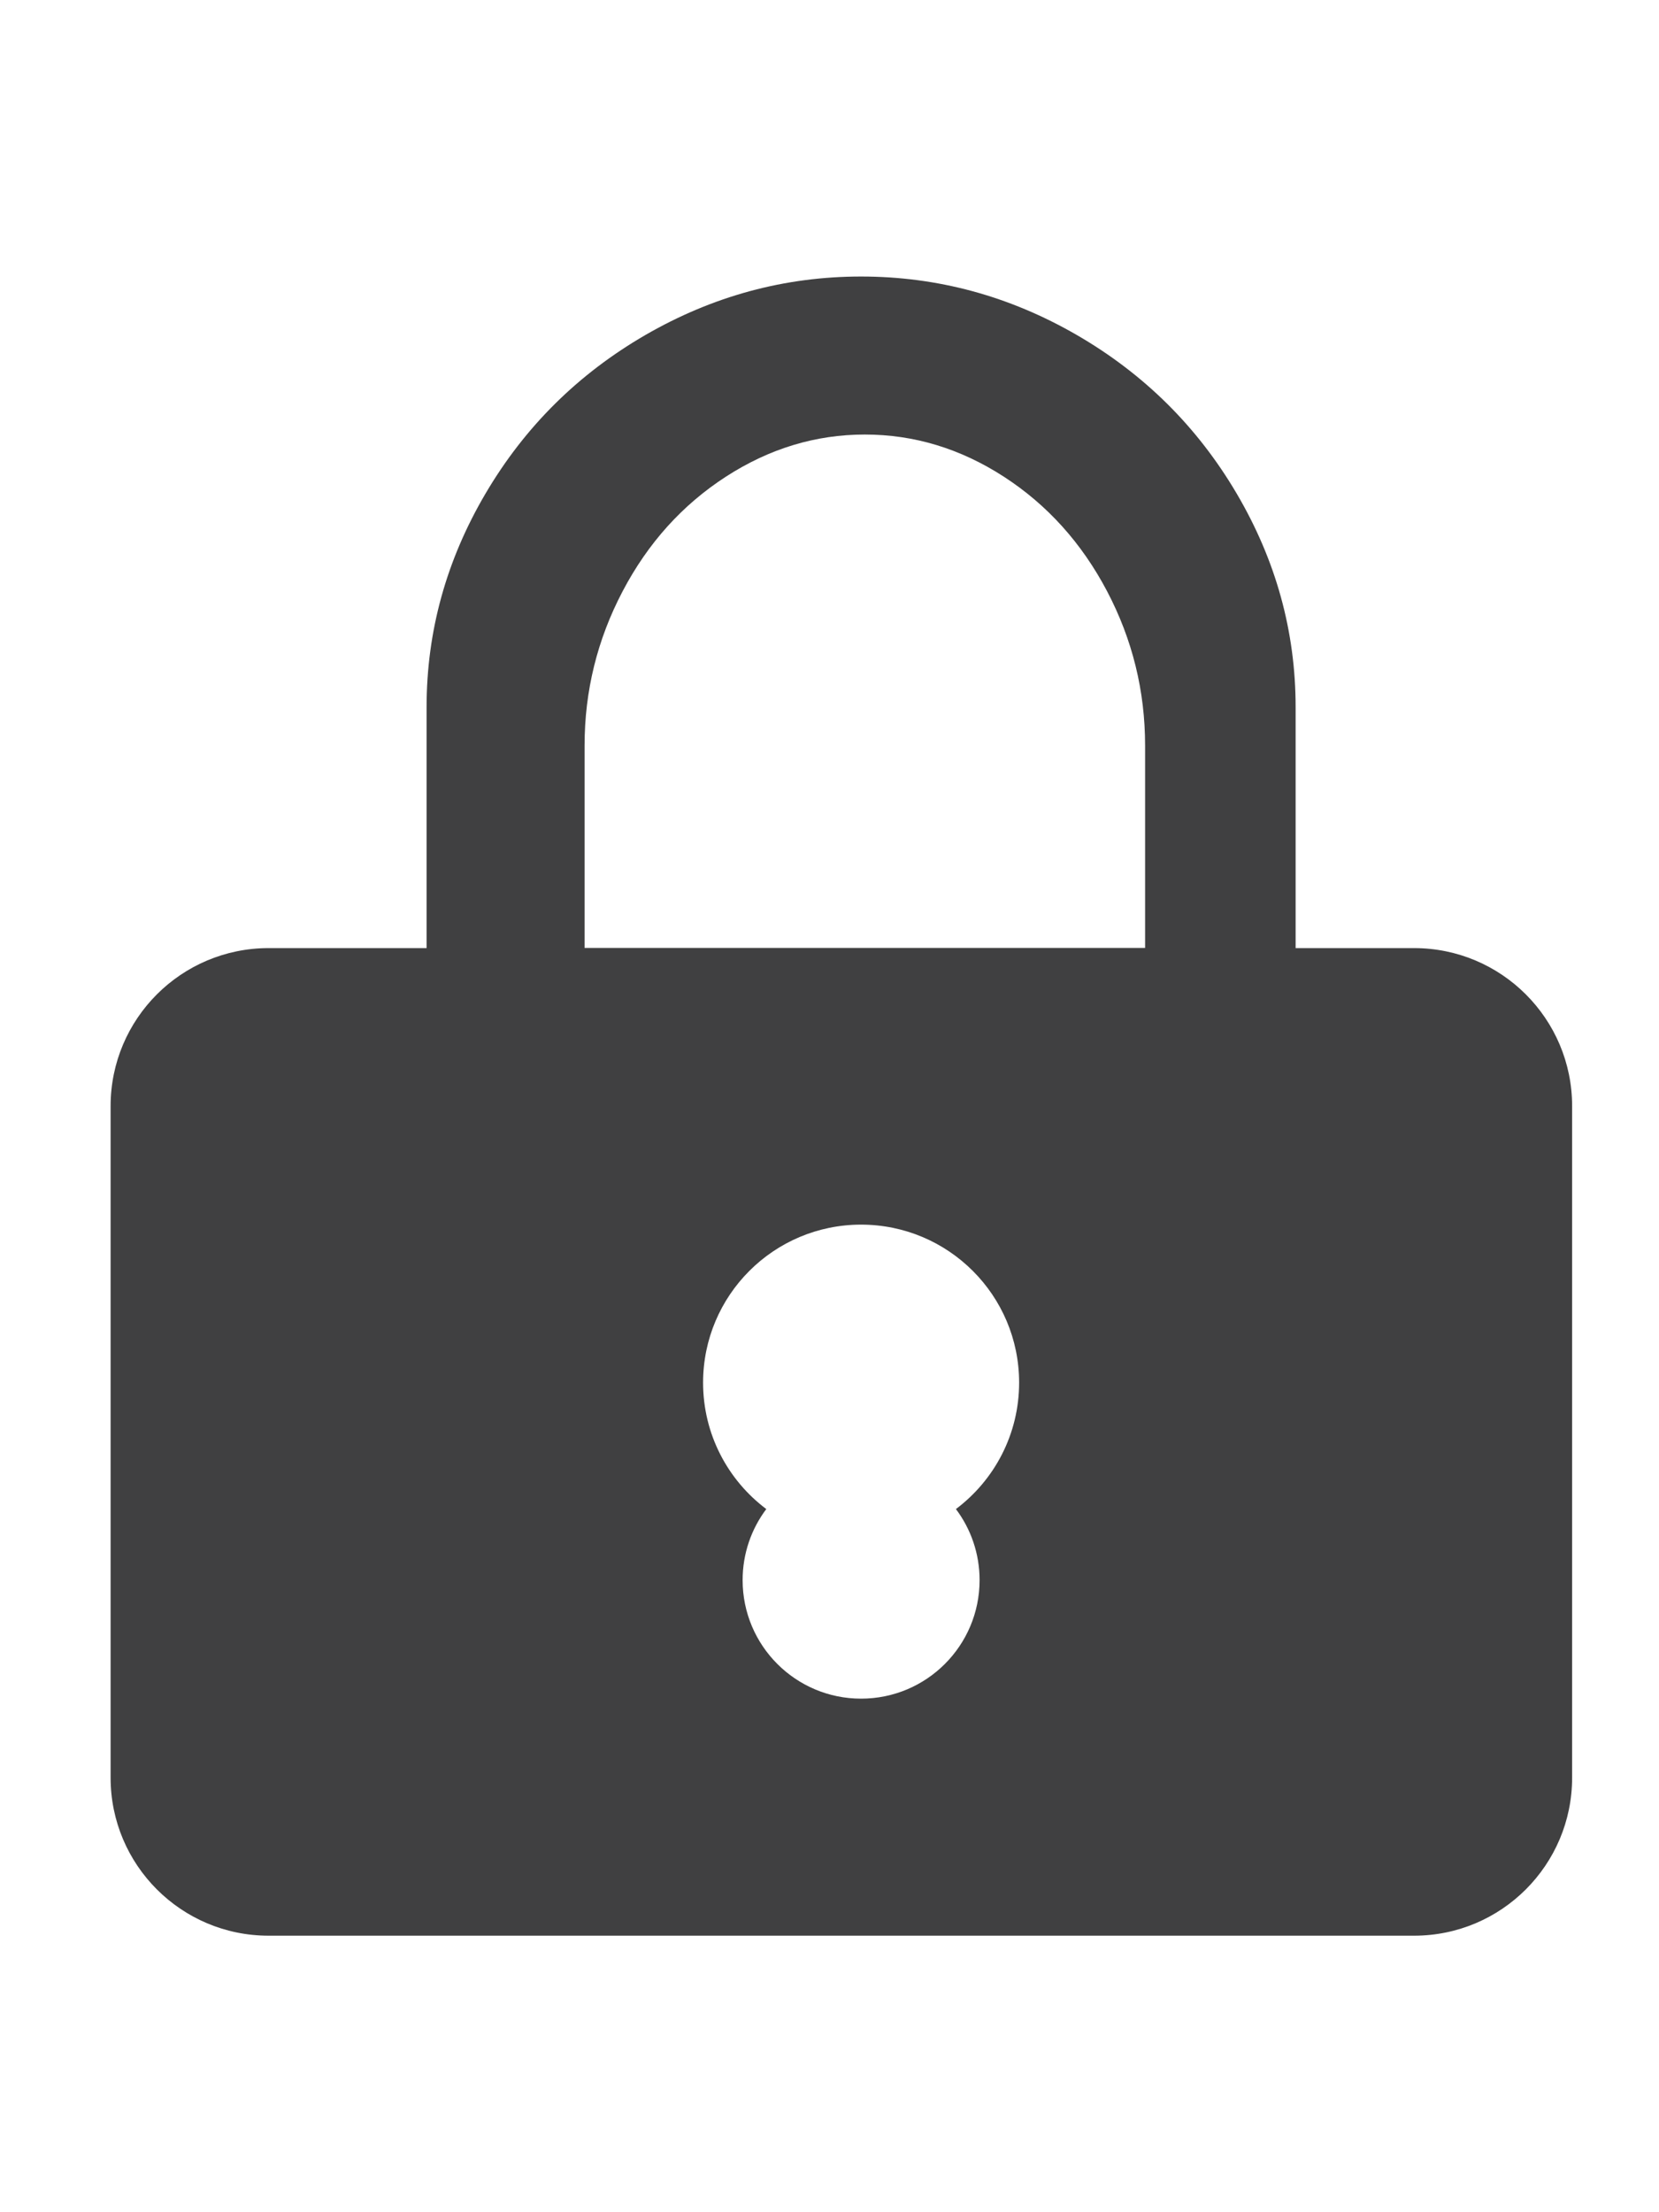 <svg width="30" height="40" viewBox="0 0 30 40" fill="none" xmlns="http://www.w3.org/2000/svg">
  <path fill-rule="evenodd" clip-rule="evenodd" d="M15.571 5C16.952 5 18.251 5.352 19.47 6.056C20.688 6.761 21.652 7.716 22.363 8.924C23.073 10.131 23.429 11.418 23.429 12.787V17.857H7.714V12.787C7.714 11.418 8.07 10.131 8.78 8.924C9.491 7.716 10.455 6.761 11.673 6.056C12.892 5.352 14.191 5 15.571 5ZM15.639 7.857C14.749 7.857 13.911 8.111 13.125 8.62C12.339 9.129 11.717 9.819 11.259 10.691C10.801 11.563 10.571 12.493 10.571 13.481V17.143H20.707V13.481C20.707 12.493 20.478 11.563 20.02 10.691C19.561 9.819 18.939 9.129 18.154 8.62C17.368 8.111 16.53 7.857 15.639 7.857Z" fill="#404041"/>
  <path fill-rule="evenodd" clip-rule="evenodd" d="M4.857 17.143H25.571C27.149 17.143 28.429 18.422 28.429 20V32.143C28.429 33.721 27.149 35 25.571 35H4.857C3.279 35 2 33.721 2 32.143V20C2 18.422 3.279 17.143 4.857 17.143ZM17.286 27.286C17.98 26.765 18.429 25.935 18.429 25C18.429 23.422 17.149 22.143 15.571 22.143C13.993 22.143 12.714 23.422 12.714 25C12.714 25.935 13.163 26.765 13.857 27.286C13.588 27.644 13.429 28.089 13.429 28.571C13.429 29.755 14.388 30.714 15.571 30.714C16.755 30.714 17.714 29.755 17.714 28.571C17.714 28.089 17.555 27.644 17.286 27.286Z" fill="#404041"/>
</svg>
